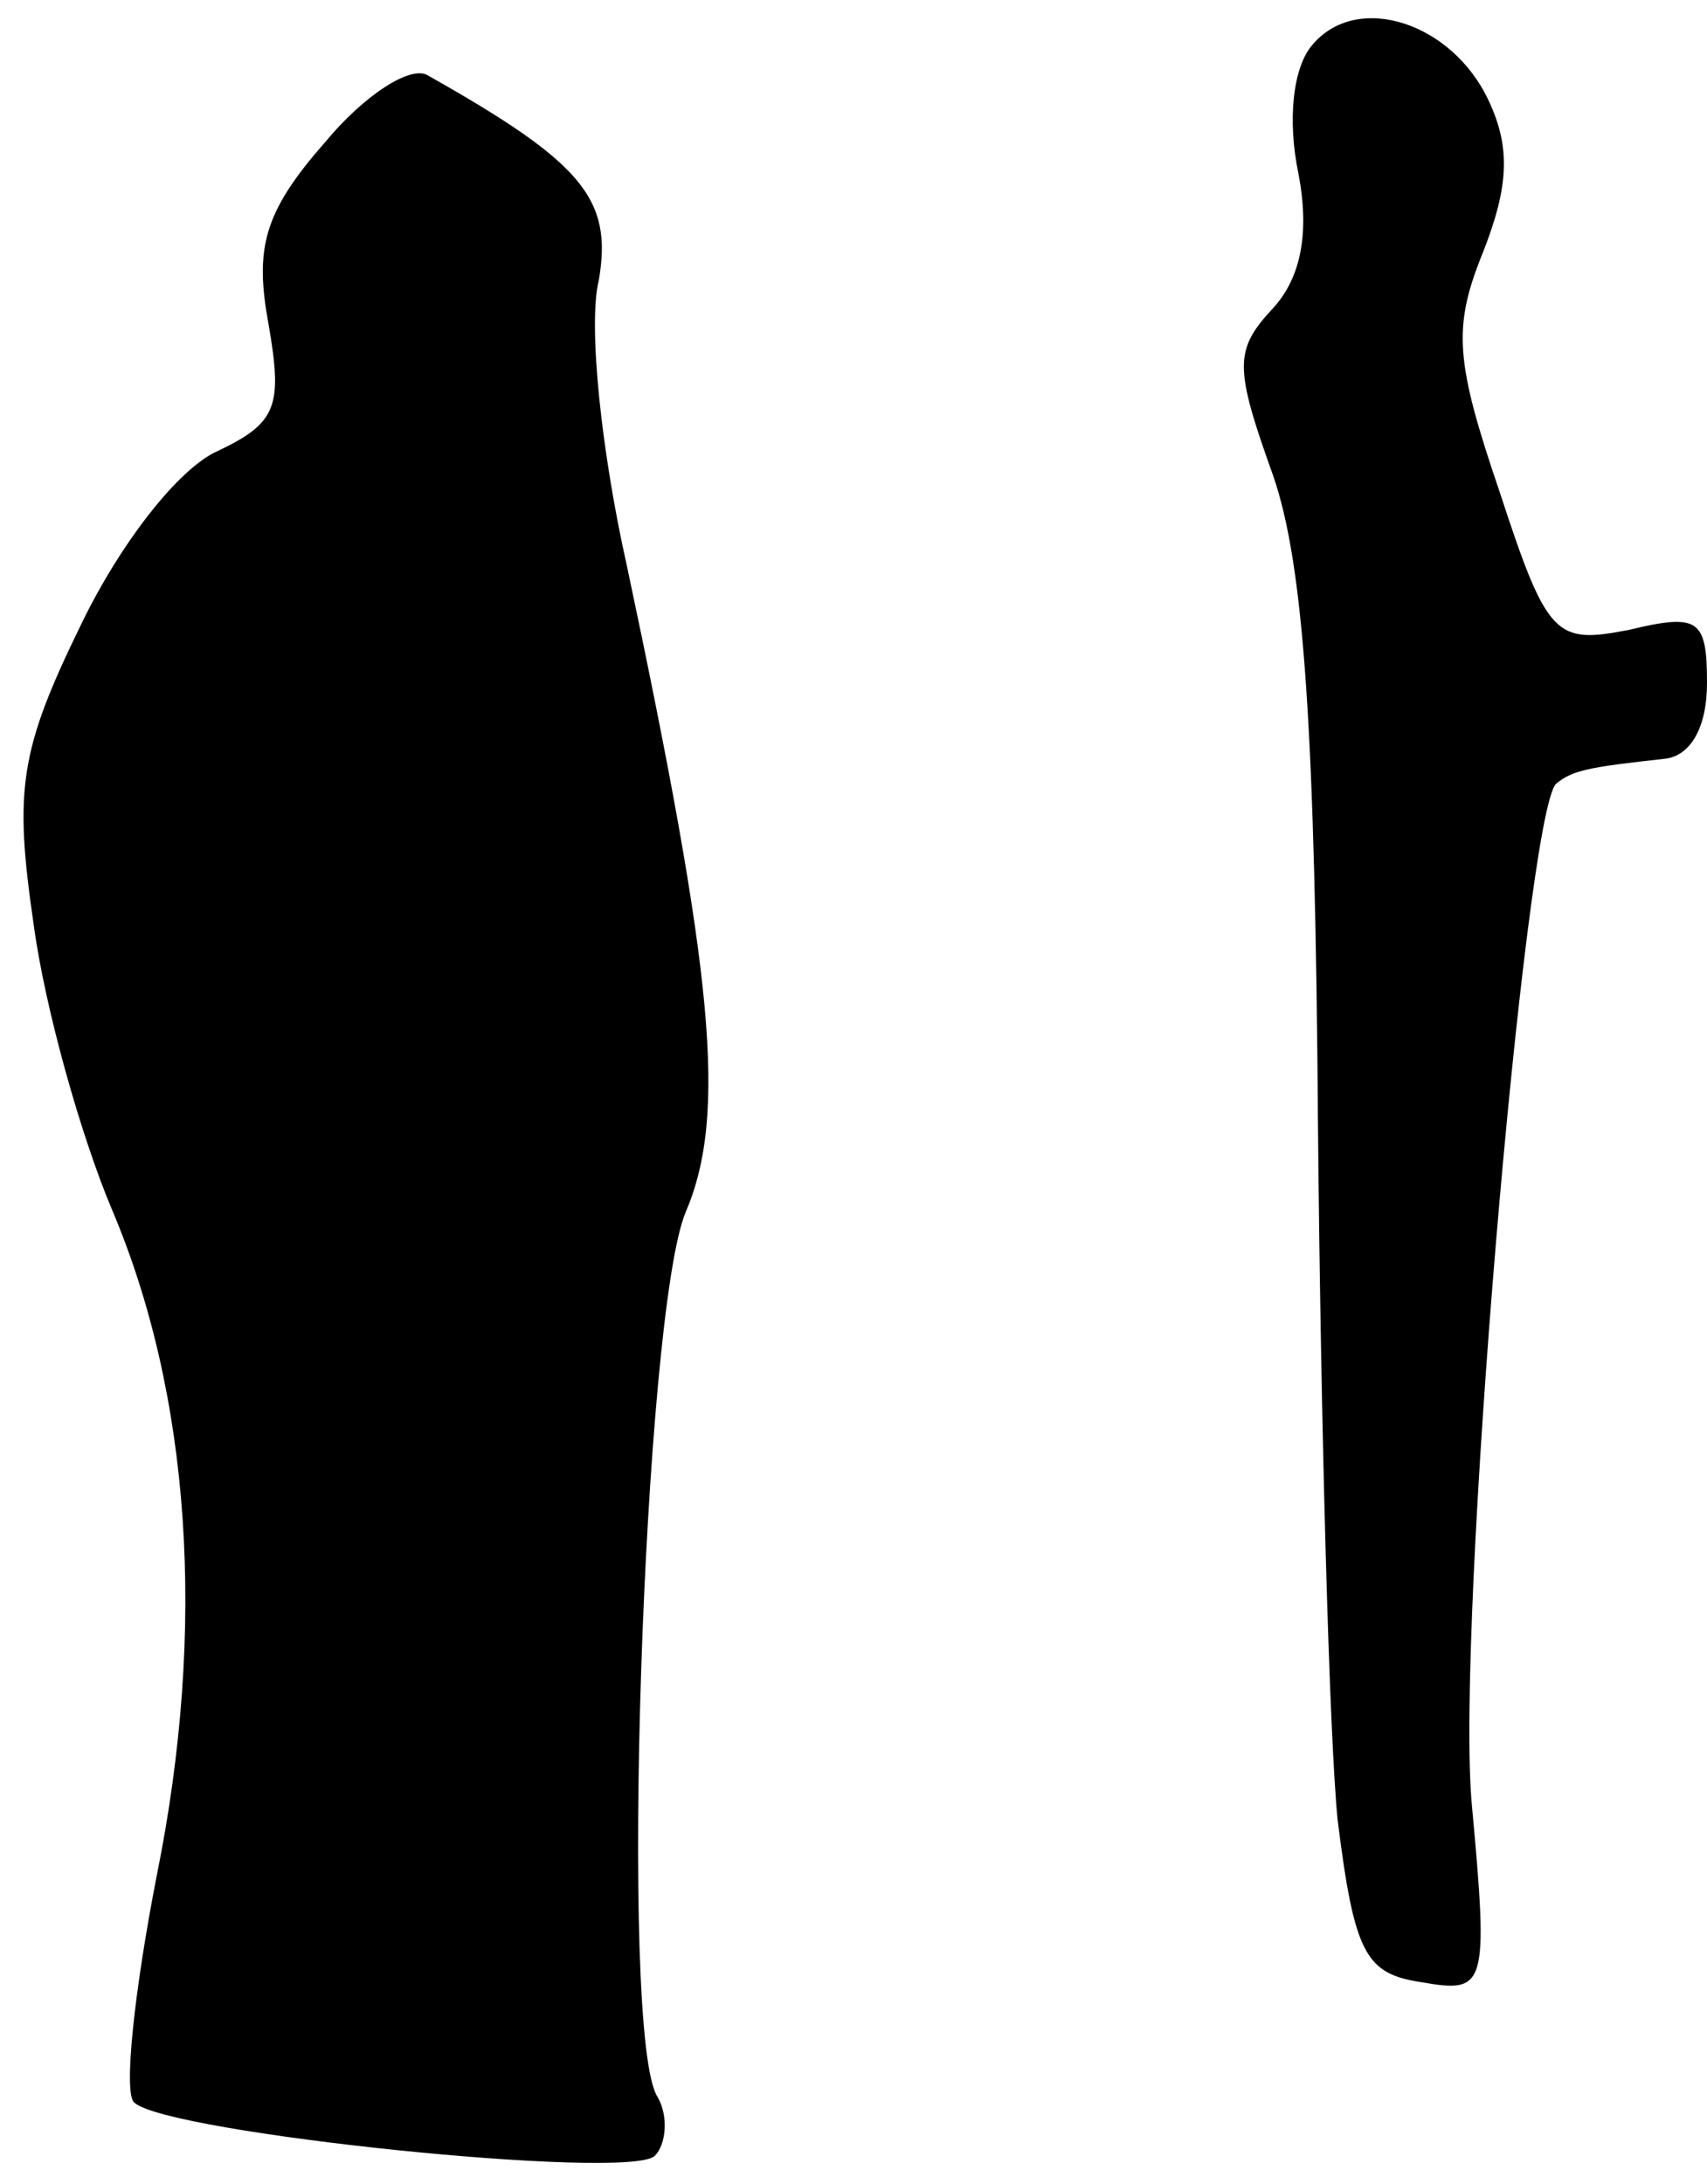 <?xml version="1.0" standalone="no"?>
<!DOCTYPE svg PUBLIC "-//W3C//DTD SVG 20010904//EN"
 "http://www.w3.org/TR/2001/REC-SVG-20010904/DTD/svg10.dtd">
<svg version="1.0" xmlns="http://www.w3.org/2000/svg"
 width="61pt" height="78pt" viewBox="0 0 61 78"
 preserveAspectRatio="xMidYMid meet">
<g transform="translate(0,78) scale(0.1,-0.1)"
fill="#000000" stroke="none">
<path fill="#000000" stroke="none" d="M469 764 c-7 -8 -9 -27 -5 -46 4 -21 1
-37 -9 -48 -14 -15 -14 -21 0 -60 11 -32 15 -91 16 -234 1 -105 4 -216 7 -246
6 -48 10 -55 30 -58 23 -4 24 -2 18 63 -6 63 19 353 30 365 6 5 12 6 39 9 9 1
15 11 15 27 0 23 -3 25 -28 19 -26 -5 -29 -3 -46 49 -16 47 -17 59 -6 86 9 23
10 37 2 54 -13 28 -47 39 -63 20z"/>
<path fill="#000000" stroke="none" d="M116 729 c-22 -25 -25 -38 -20 -65 5
-29 3 -35 -18 -45 -14 -6 -35 -33 -49 -62 -22 -45 -24 -59 -17 -107 4 -30 17
-76 28 -102 28 -66 34 -149 16 -238 -8 -41 -12 -78 -8 -81 12 -11 177 -28 186
-19 4 4 5 14 1 21 -14 21 -5 280 10 316 15 35 10 85 -21 231 -9 40 -14 86 -10
102 5 29 -6 42 -61 73 -6 4 -23 -7 -37 -24z"/>
</g>
</svg>
